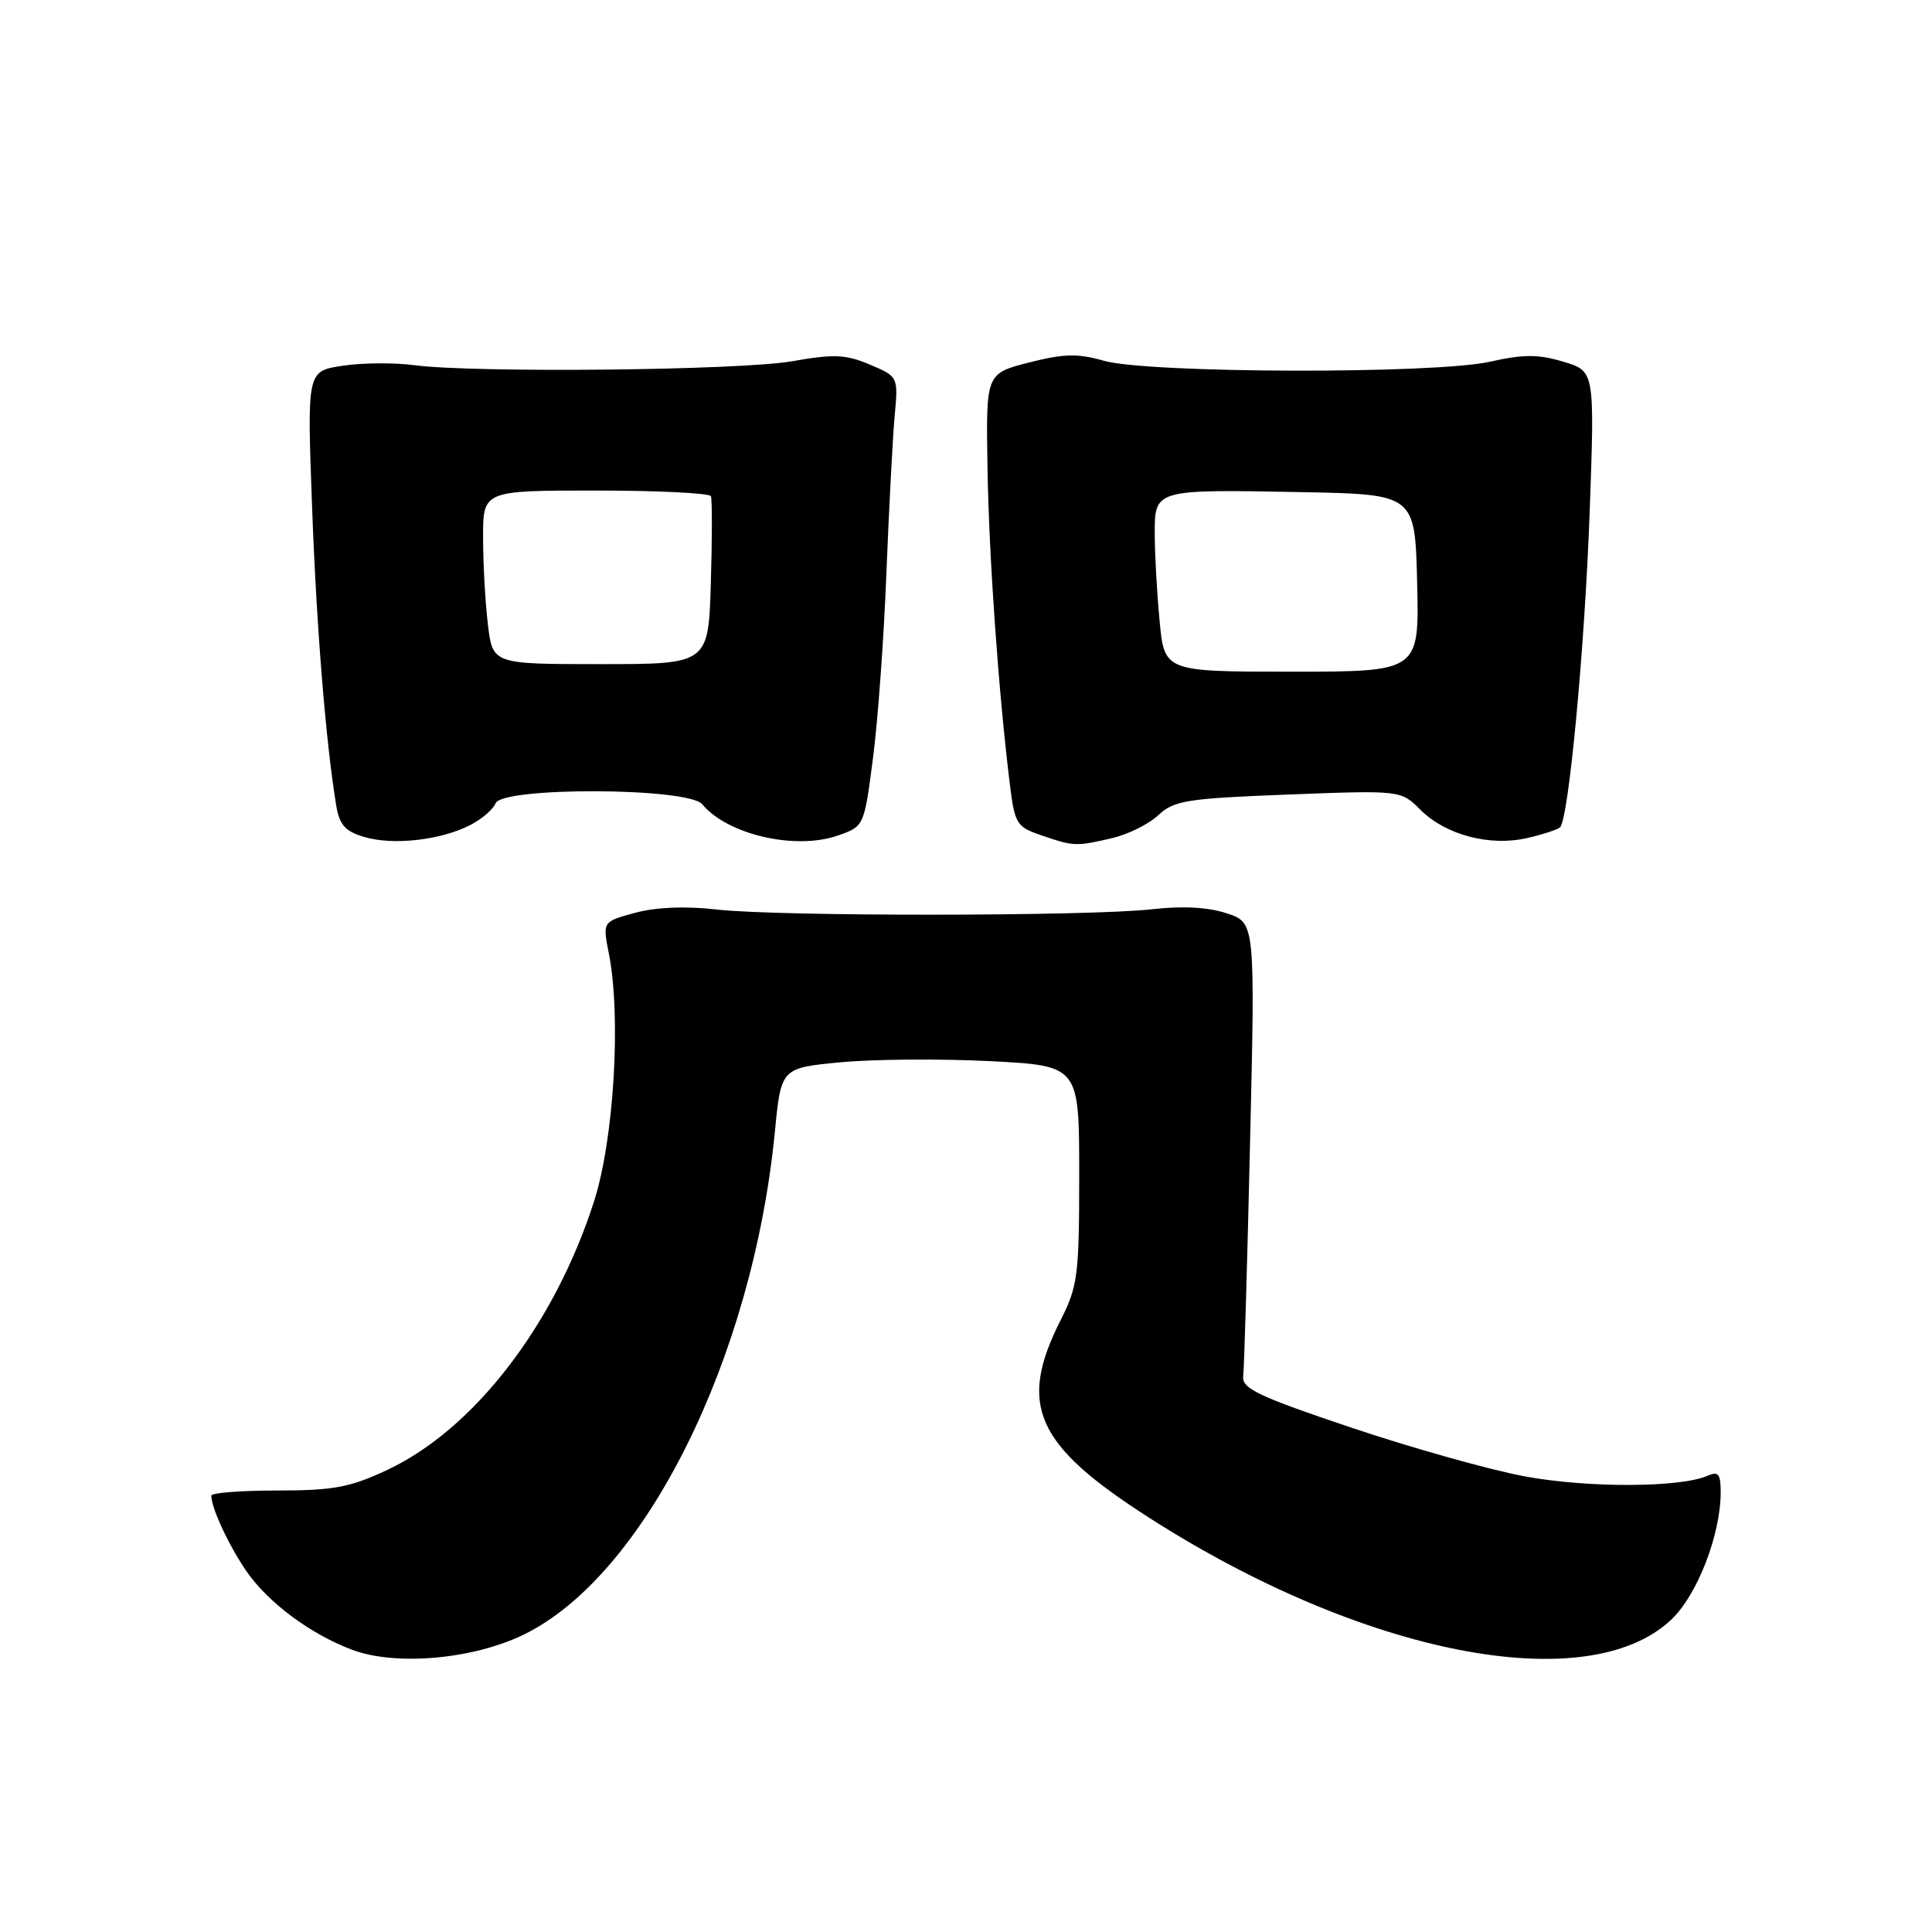 <?xml version="1.0" encoding="UTF-8" standalone="no"?>
<!DOCTYPE svg PUBLIC "-//W3C//DTD SVG 1.1//EN" "http://www.w3.org/Graphics/SVG/1.1/DTD/svg11.dtd" >
<svg xmlns="http://www.w3.org/2000/svg" xmlns:xlink="http://www.w3.org/1999/xlink" version="1.1" viewBox="0 0 256 256">
 <g >
 <path fill="currentColor"
d=" M 69.43 216.58 C 85.42 208.76 99.75 180.02 102.68 149.92 C 103.50 141.50 103.50 141.50 111.50 140.75 C 115.90 140.34 124.79 140.28 131.25 140.61 C 143.00 141.22 143.00 141.22 143.00 155.64 C 143.00 168.95 142.81 170.44 140.56 174.88 C 134.84 186.18 137.17 191.43 152.21 201.07 C 180.59 219.28 210.33 225.10 221.44 214.62 C 224.90 211.36 228.00 203.36 228.00 197.71 C 228.00 195.30 227.69 194.92 226.25 195.55 C 222.63 197.14 210.26 197.17 201.96 195.61 C 197.30 194.74 186.97 191.83 179.00 189.15 C 166.79 185.05 164.54 183.98 164.73 182.39 C 164.86 181.35 165.27 167.40 165.64 151.38 C 166.32 122.26 166.32 122.26 162.55 121.02 C 160.08 120.20 156.68 120.02 152.64 120.48 C 144.43 121.42 103.18 121.45 95.00 120.52 C 90.84 120.04 86.94 120.20 84.17 120.95 C 79.84 122.12 79.84 122.12 80.67 126.31 C 82.33 134.68 81.36 150.91 78.72 159.17 C 73.48 175.52 62.81 189.39 51.30 194.78 C 46.37 197.09 44.18 197.50 36.75 197.50 C 31.94 197.50 28.00 197.81 28.00 198.18 C 28.00 199.82 30.31 204.78 32.64 208.17 C 35.52 212.36 41.16 216.55 46.70 218.62 C 52.49 220.78 62.73 219.86 69.43 216.58 Z  M 62.30 109.33 C 63.84 108.54 65.35 107.24 65.66 106.45 C 66.51 104.24 91.21 104.34 93.05 106.57 C 96.40 110.60 105.37 112.67 111.00 110.72 C 114.50 109.50 114.50 109.50 115.67 100.50 C 116.32 95.55 117.12 84.53 117.45 76.00 C 117.79 67.47 118.28 58.12 118.54 55.20 C 119.03 49.91 119.03 49.91 115.26 48.31 C 112.08 46.96 110.50 46.89 105.00 47.86 C 98.12 49.08 62.74 49.44 54.81 48.38 C 52.23 48.04 48.00 48.07 45.41 48.46 C 40.69 49.17 40.69 49.17 41.34 66.83 C 41.92 82.90 43.16 98.28 44.55 106.73 C 44.98 109.31 45.73 110.16 48.29 110.91 C 52.10 112.04 58.40 111.33 62.30 109.33 Z  M 147.35 111.06 C 149.46 110.57 152.23 109.20 153.49 108.01 C 155.56 106.07 157.24 105.80 170.70 105.28 C 185.62 104.71 185.62 104.71 188.20 107.29 C 191.54 110.63 197.37 112.18 202.33 111.05 C 204.44 110.57 206.41 109.92 206.72 109.62 C 207.86 108.47 209.99 85.85 210.64 67.84 C 211.31 49.17 211.31 49.17 207.15 47.93 C 203.83 46.93 201.87 46.93 197.42 47.93 C 190.06 49.58 152.14 49.48 146.25 47.80 C 142.79 46.81 140.95 46.86 136.32 48.04 C 130.64 49.50 130.64 49.50 130.85 62.00 C 131.04 73.84 132.32 91.87 133.82 104.00 C 134.46 109.17 134.71 109.57 138.00 110.69 C 142.29 112.16 142.57 112.17 147.35 111.06 Z  M 64.65 82.75 C 64.30 79.86 64.01 74.69 64.01 71.25 C 64.00 65.00 64.00 65.00 78.94 65.00 C 87.16 65.00 94.02 65.34 94.20 65.75 C 94.37 66.16 94.37 71.34 94.19 77.25 C 93.87 88.00 93.87 88.00 79.57 88.00 C 65.28 88.00 65.28 88.00 64.65 82.75 Z  M 153.65 82.25 C 153.30 78.54 153.01 73.37 153.01 70.77 C 153.00 64.82 152.92 64.84 172.50 65.21 C 187.50 65.50 187.50 65.50 187.78 77.25 C 188.06 89.00 188.06 89.00 171.18 89.00 C 154.29 89.00 154.29 89.00 153.65 82.25 Z "/>
</g>
</svg>